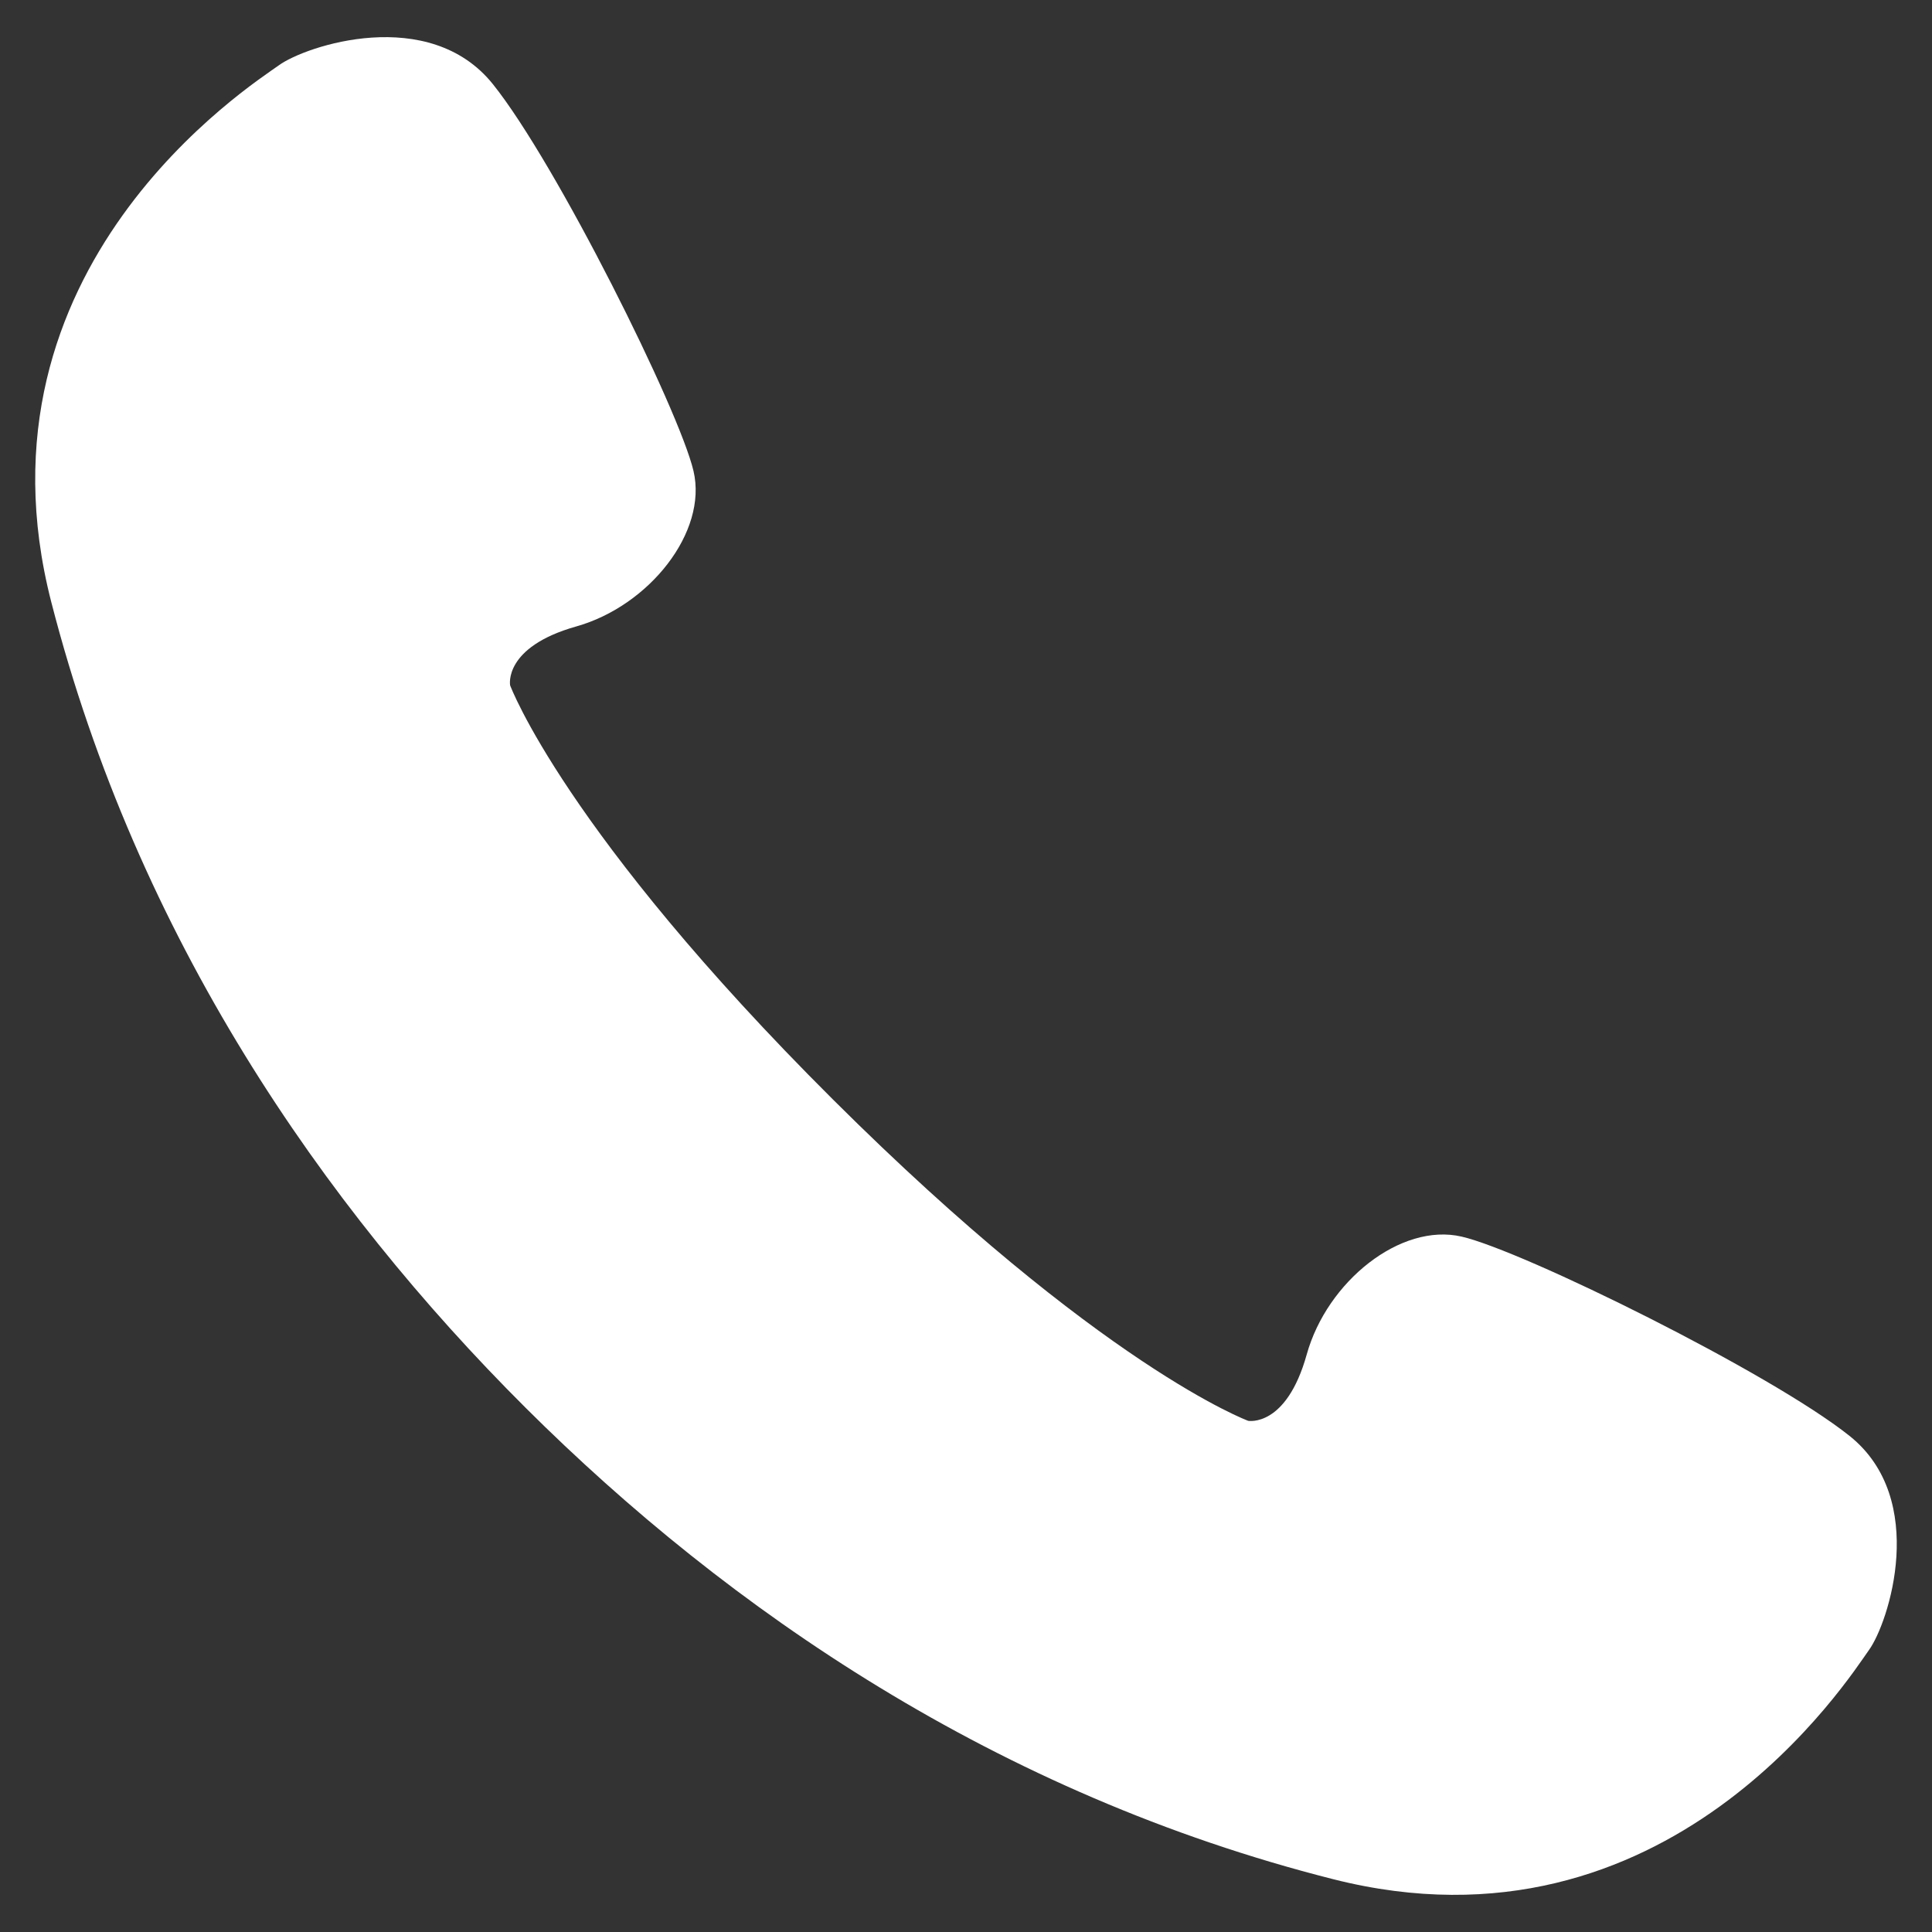 <svg width="26" height="26" viewBox="0 0 26 26" fill="none" xmlns="http://www.w3.org/2000/svg">
<rect x="0" y="0" width="26" height="26" fill="#333333" stroke="none"/>
<path d="M24.892 19.325C23.823 18.472 20.493 16.831 19.671 16.642C18.851 16.451 17.859 17.244 17.585 18.229C17.31 19.214 16.798 19.121 16.798 19.121C16.798 19.121 14.822 18.395 11.209 14.796C7.595 11.195 6.865 9.223 6.865 9.223C6.865 9.223 6.768 8.71 7.753 8.431C8.736 8.155 9.526 7.159 9.333 6.339C9.141 5.519 7.487 2.194 6.631 1.13C5.773 0.065 4.115 0.614 3.751 0.88C3.384 1.144 -0.468 3.593 0.69 8.102C1.85 12.612 4.339 16.22 7.074 18.946C9.81 21.671 13.426 24.146 17.94 25.289C22.453 26.433 24.888 22.572 25.152 22.205C25.416 21.84 25.958 20.179 24.892 19.325Z" fill="white"/>
</svg>
